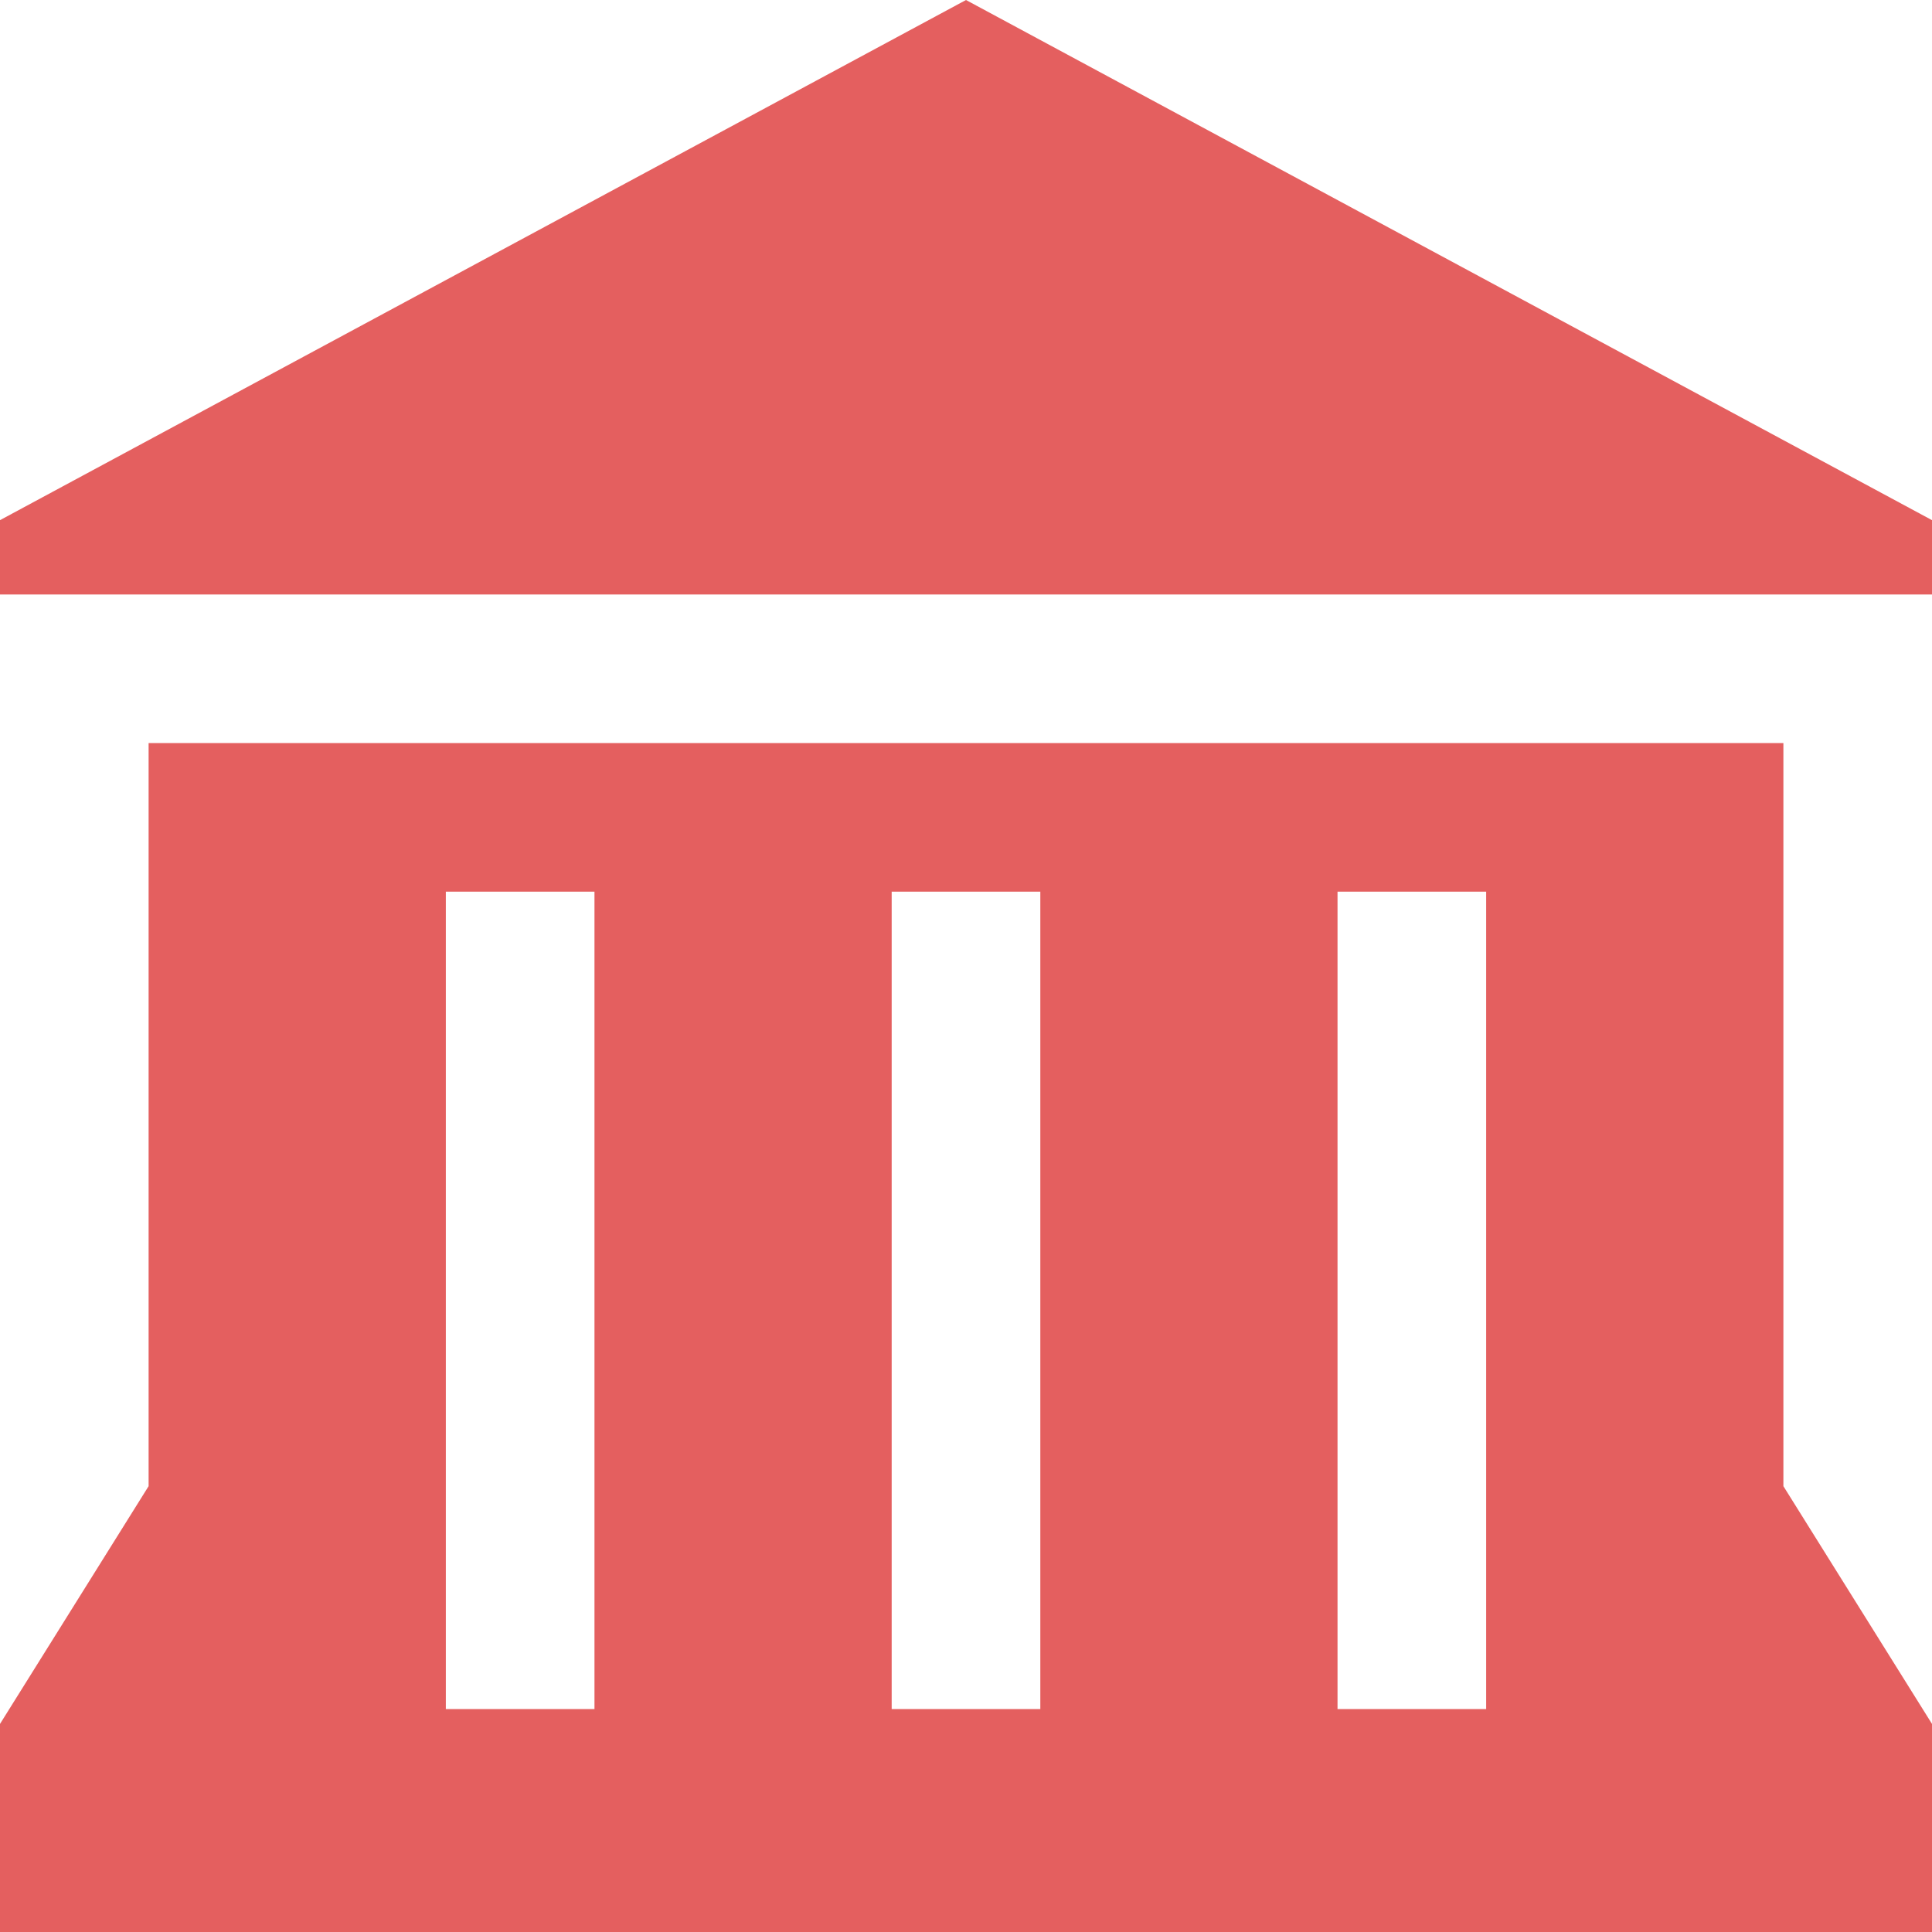 <svg width="60" height="60" viewBox="0 0 60 60" fill="none" xmlns="http://www.w3.org/2000/svg">
<path d="M30 0L0 16.154V18.462H60V16.154L30 0ZM4.615 23.077V46.154L0 53.538V60H60V53.538L55.385 46.154V23.077H4.615ZM13.846 27.692H18.462V53.077H13.846V27.692ZM27.692 27.692H32.308V53.077H27.692V27.692ZM41.538 27.692H46.154V53.077H41.538V27.692Z" fill="#E45F5F"/>
</svg>
